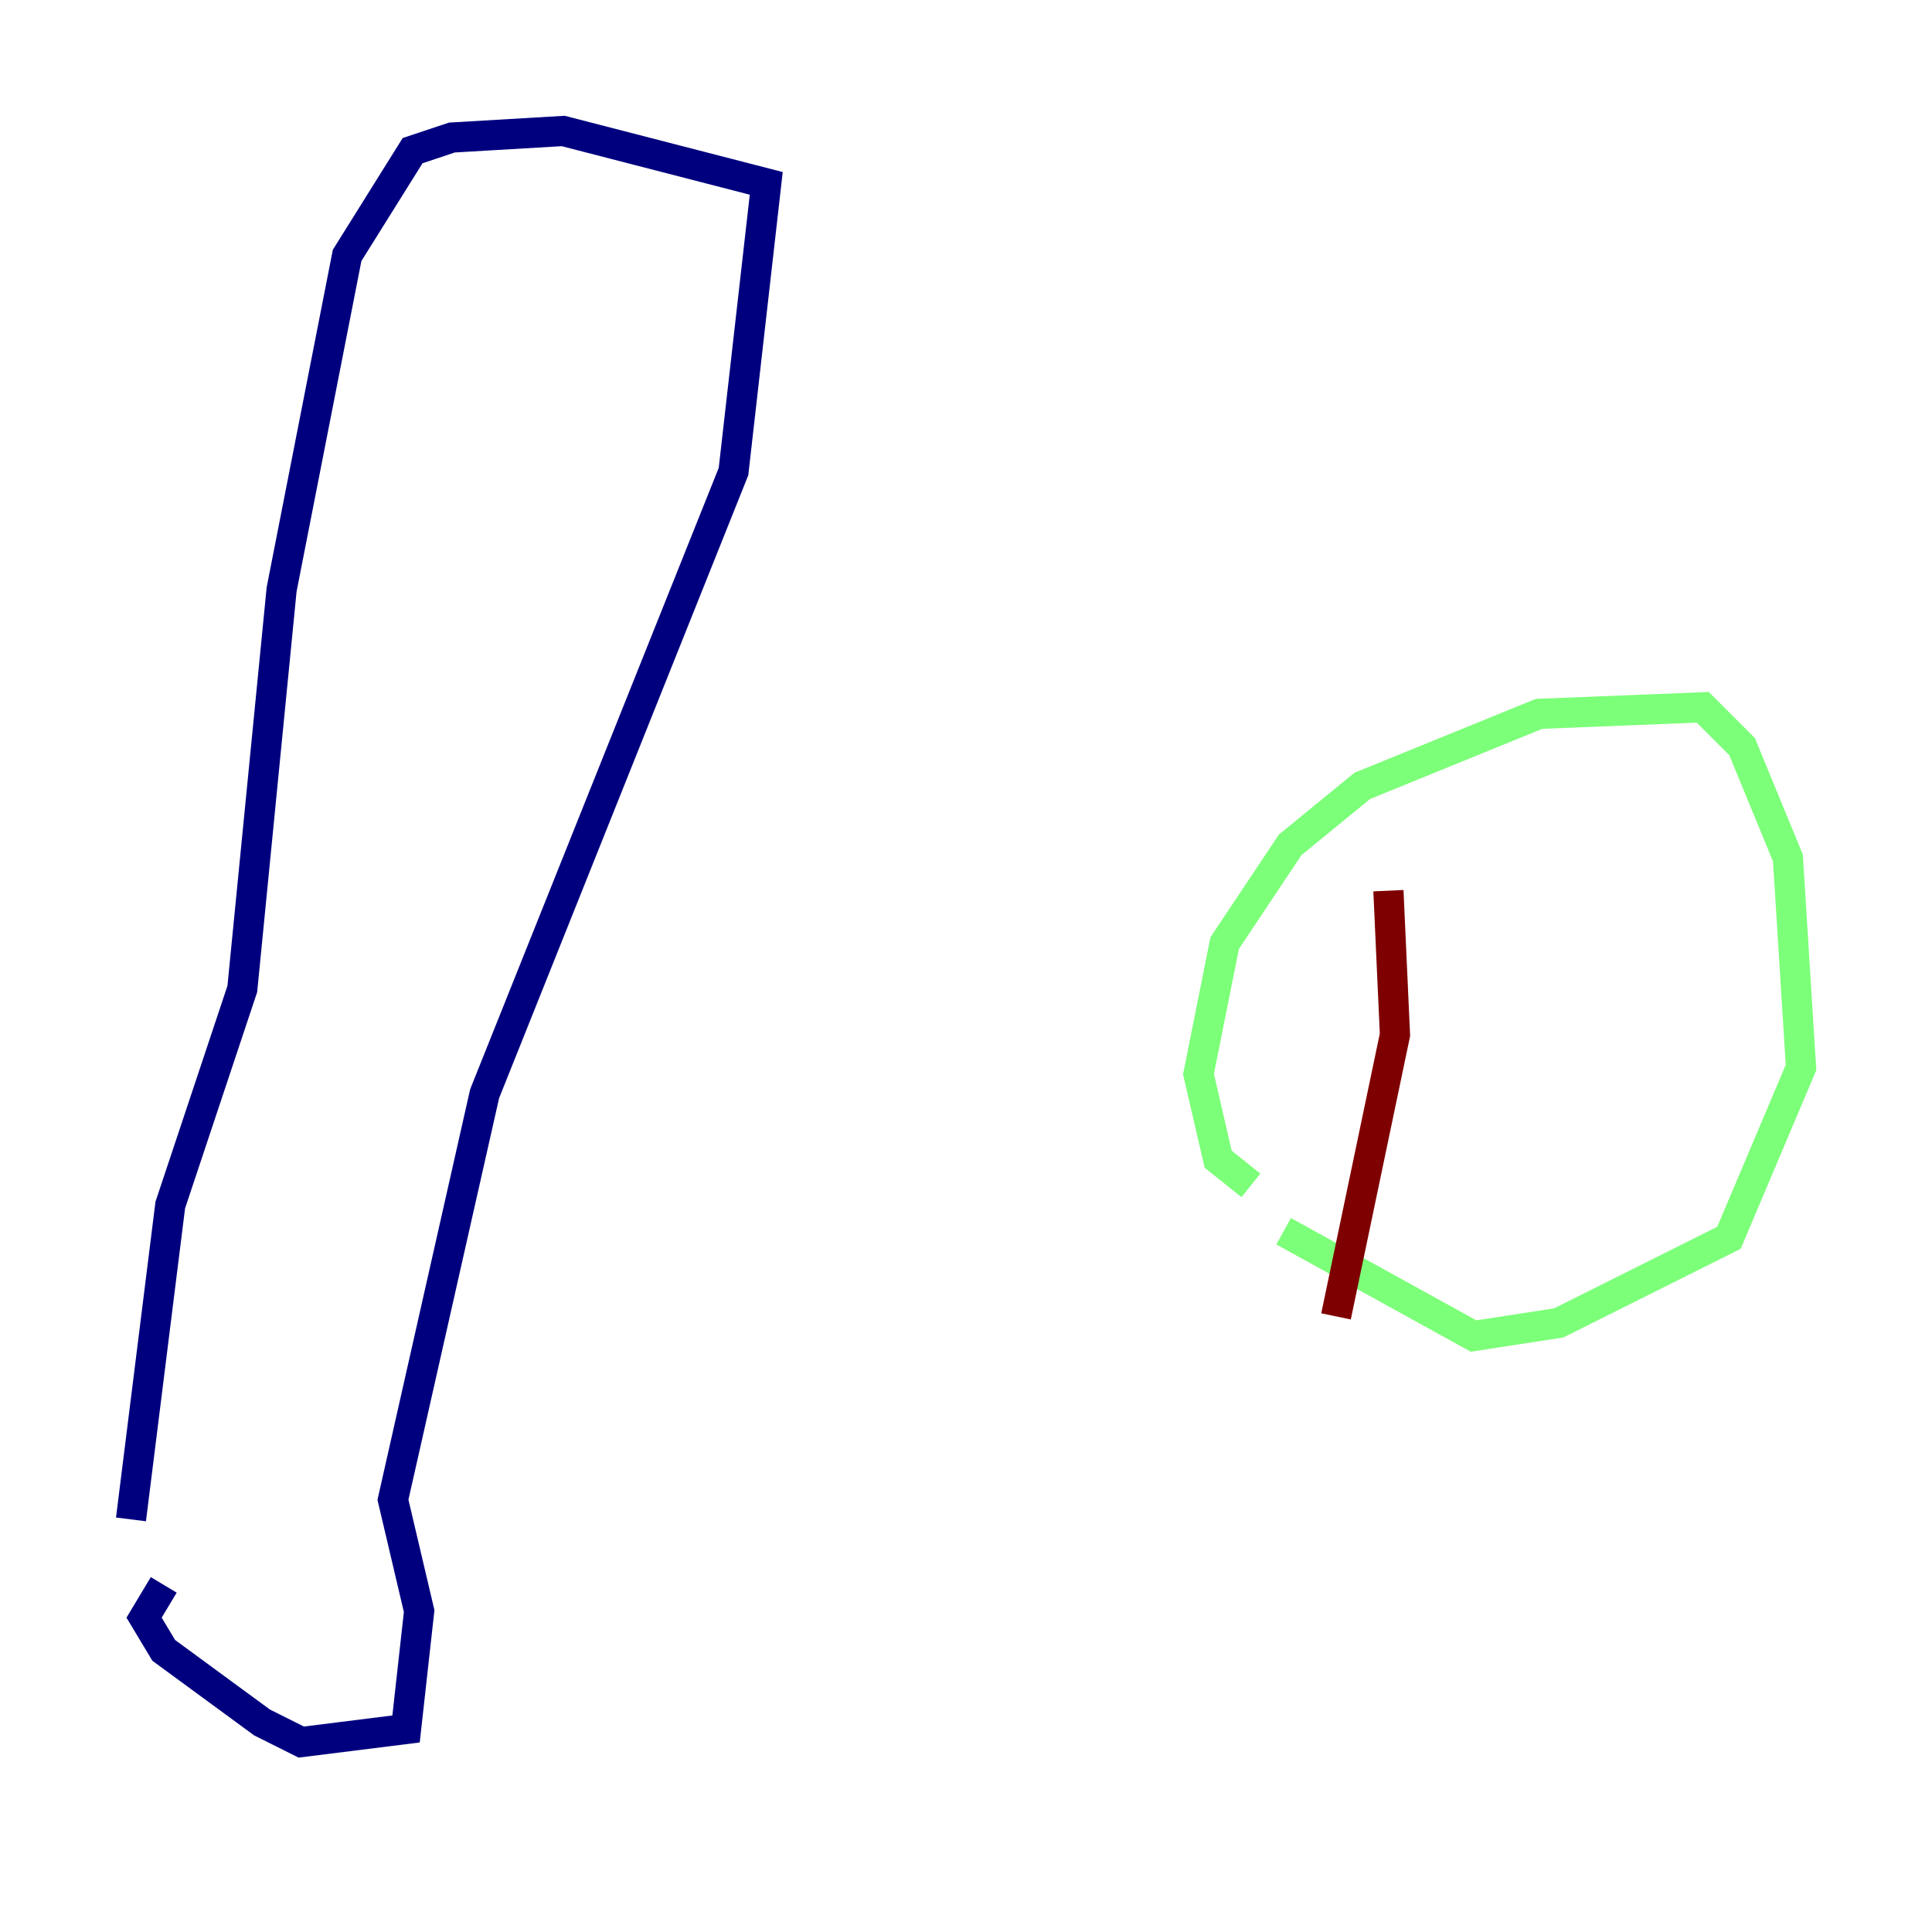 <?xml version="1.0" encoding="utf-8" ?>
<svg baseProfile="tiny" height="128" version="1.2" viewBox="0,0,128,128" width="128" xmlns="http://www.w3.org/2000/svg" xmlns:ev="http://www.w3.org/2001/xml-events" xmlns:xlink="http://www.w3.org/1999/xlink"><defs /><polyline fill="none" points="10.848,105.003 9.546,107.173 10.848,109.342 17.356,114.115 19.959,115.417 26.902,114.549 27.77,106.739 26.034,99.363 32.108,72.461 48.597,31.241 50.766,12.149 37.315,8.678 29.939,9.112 27.336,9.98 22.997,16.922 18.658,39.051 16.054,65.519 11.281,79.837 8.678,100.664" stroke="#00007f" stroke-width="2" /><polyline fill="none" points="82.875,78.536 80.705,76.8 79.403,71.159 81.139,62.481 85.478,55.973 90.251,52.068 101.966,47.295 112.814,46.861 115.417,49.464 118.454,56.841 119.322,70.725 114.549,82.007 103.268,87.647 97.627,88.515 85.044,81.573" stroke="#7cff79" stroke-width="2" /><polyline fill="none" points="91.986,59.01 92.42,68.556 88.515,87.214" stroke="#7f0000" stroke-width="2" /></svg>